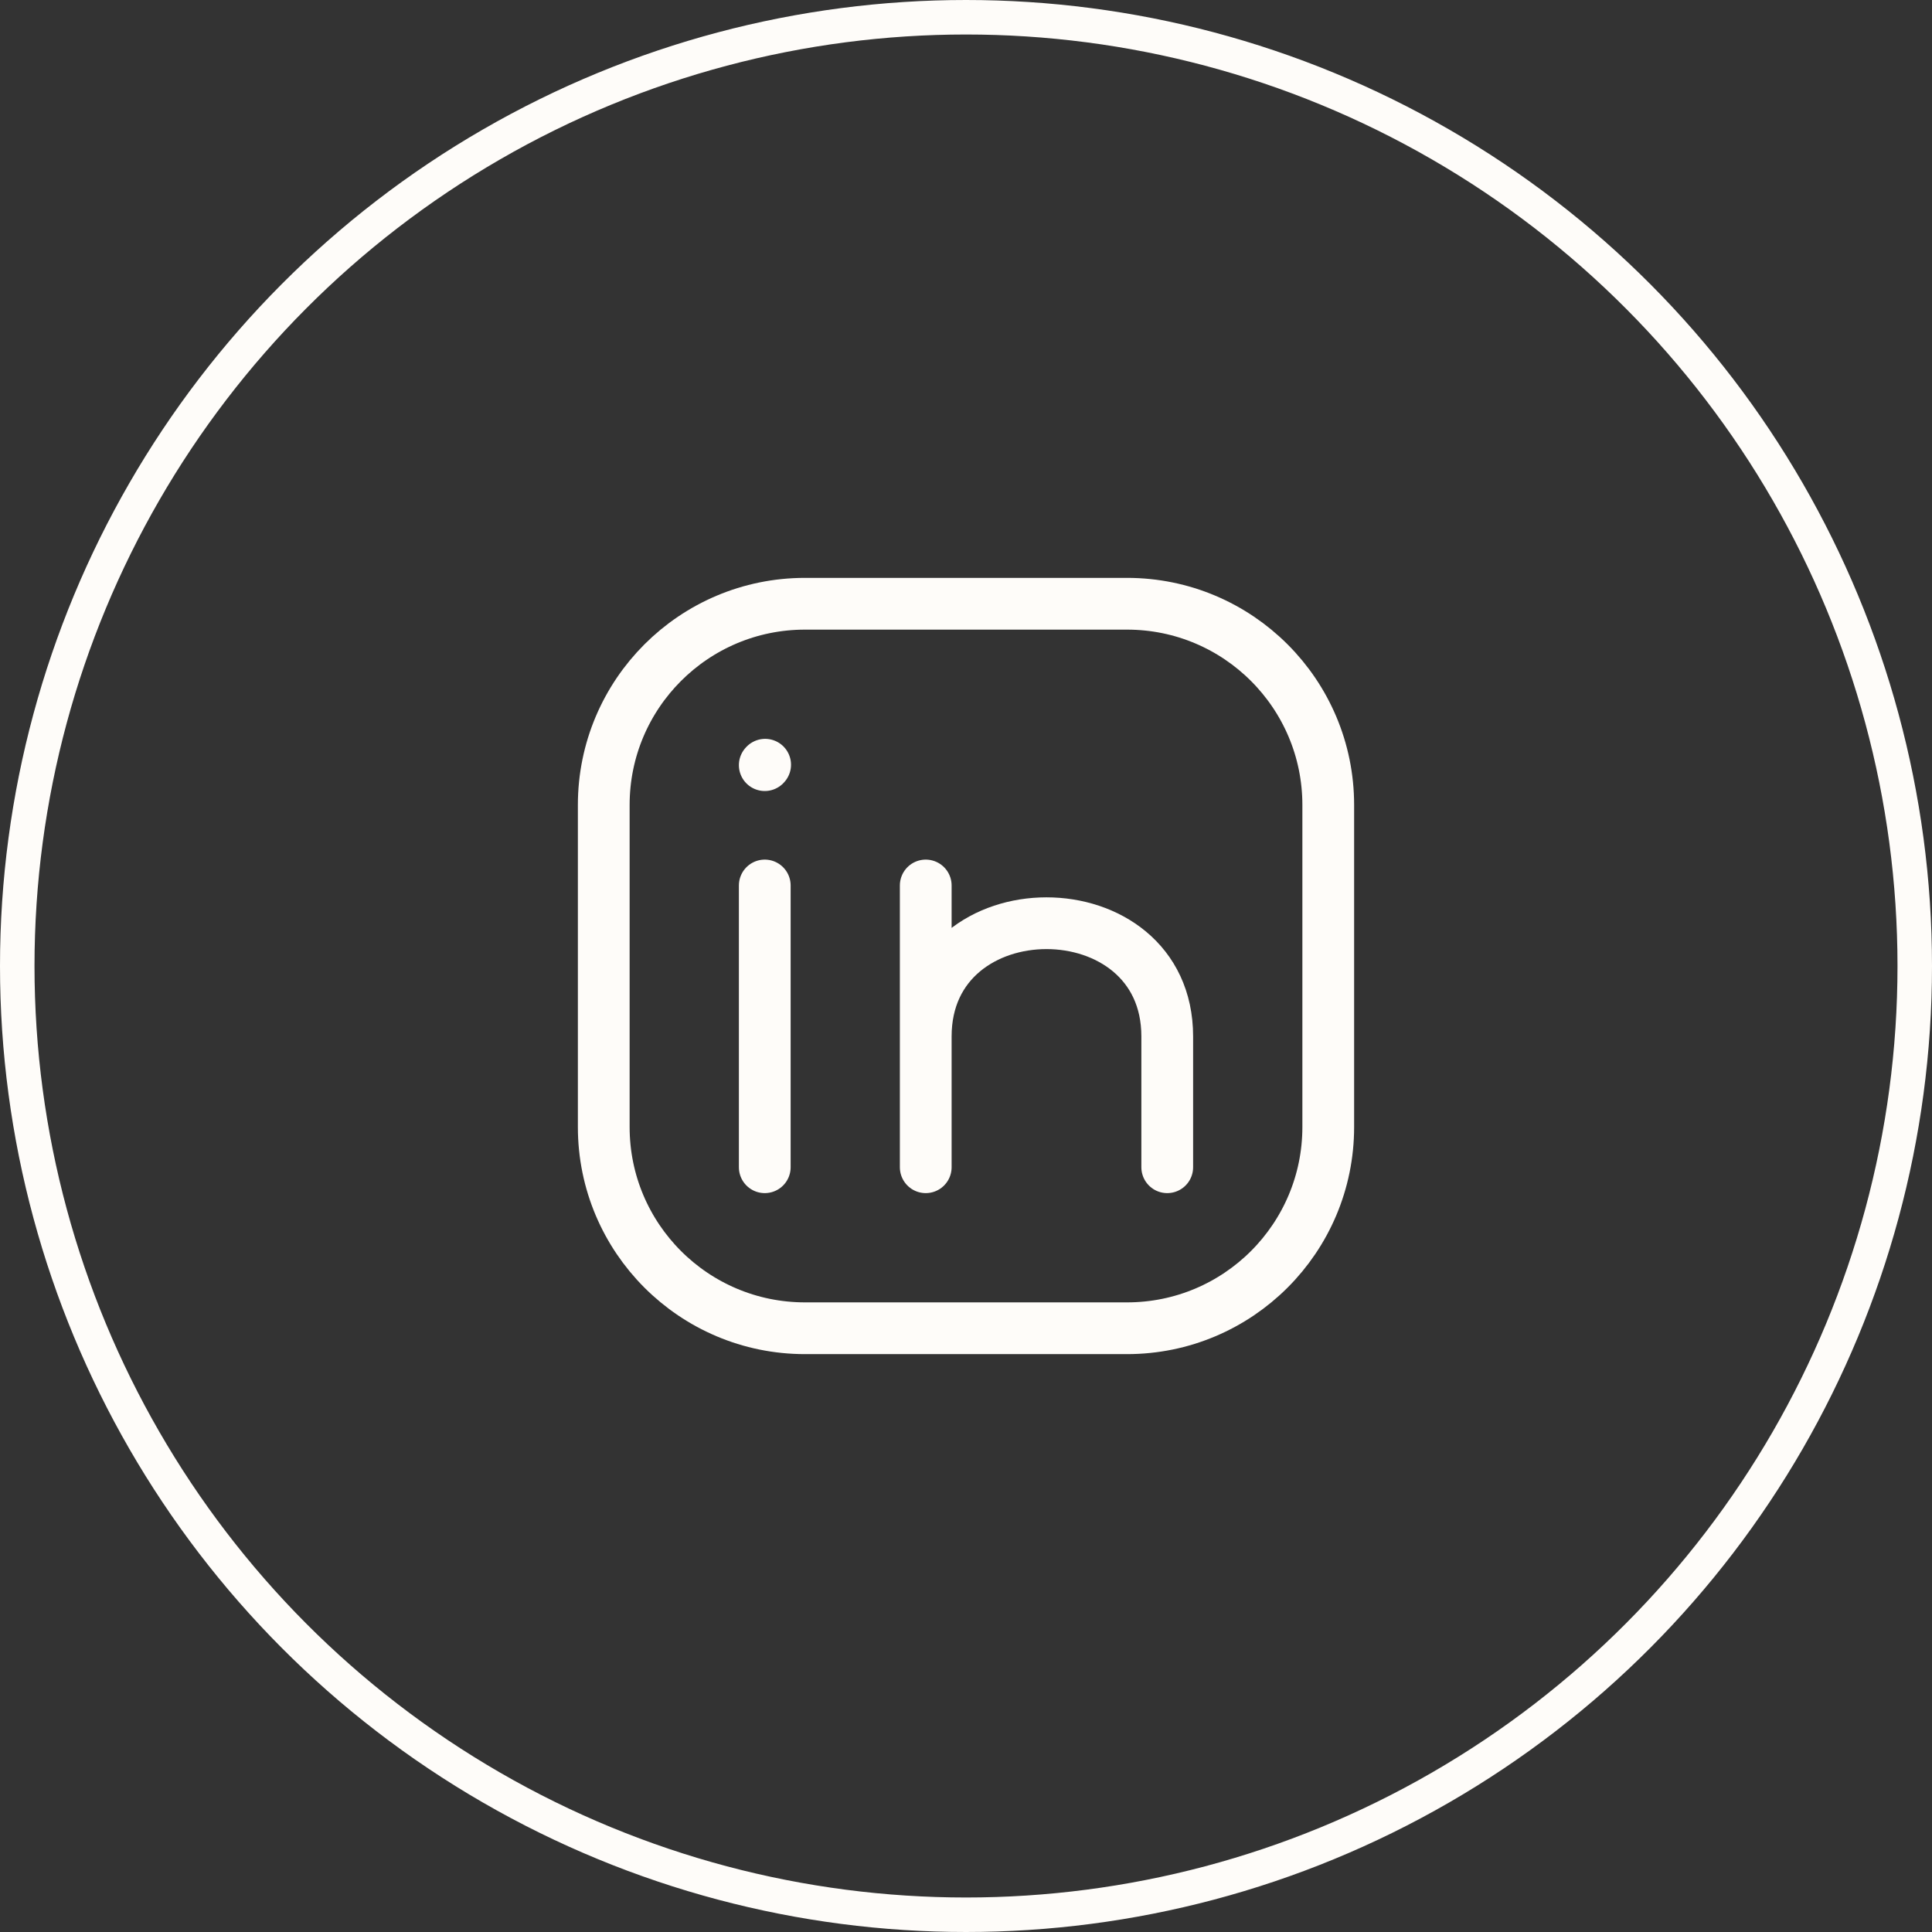 <svg width="56" height="56" viewBox="0 0 56 56" fill="none" xmlns="http://www.w3.org/2000/svg">
<rect x="0" y="0" width="56" height="56" fill="#333333" stroke="none"/>
<circle cx="28" cy="28" r="27.5" stroke="#FEFCF9"/>
<path d="M38.5 23.333V32.667C38.5 35.888 35.888 38.5 32.667 38.5H23.333C20.112 38.5 17.5 35.888 17.5 32.667V23.333C17.5 20.112 20.112 17.5 23.333 17.5H32.667C35.888 17.5 38.5 20.112 38.5 23.333Z" stroke="#FEFCF9" stroke-width="1.5" stroke-linecap="round" stroke-linejoin="round"/>
<path d="M22.167 33.833V29.75V25.666" stroke="#FEFCF9" stroke-width="1.5" stroke-linecap="round" stroke-linejoin="round"/>
<path d="M26.833 33.833V30.041M26.833 30.041V25.666M26.833 30.041C26.833 25.666 33.833 25.666 33.833 30.041V33.833" stroke="#FEFCF9" stroke-width="1.5" stroke-linecap="round" stroke-linejoin="round"/>
<path d="M22.167 22.178L22.178 22.166" stroke="#FEFCF9" stroke-width="1.5" stroke-linecap="round" stroke-linejoin="round"/>
</svg>
